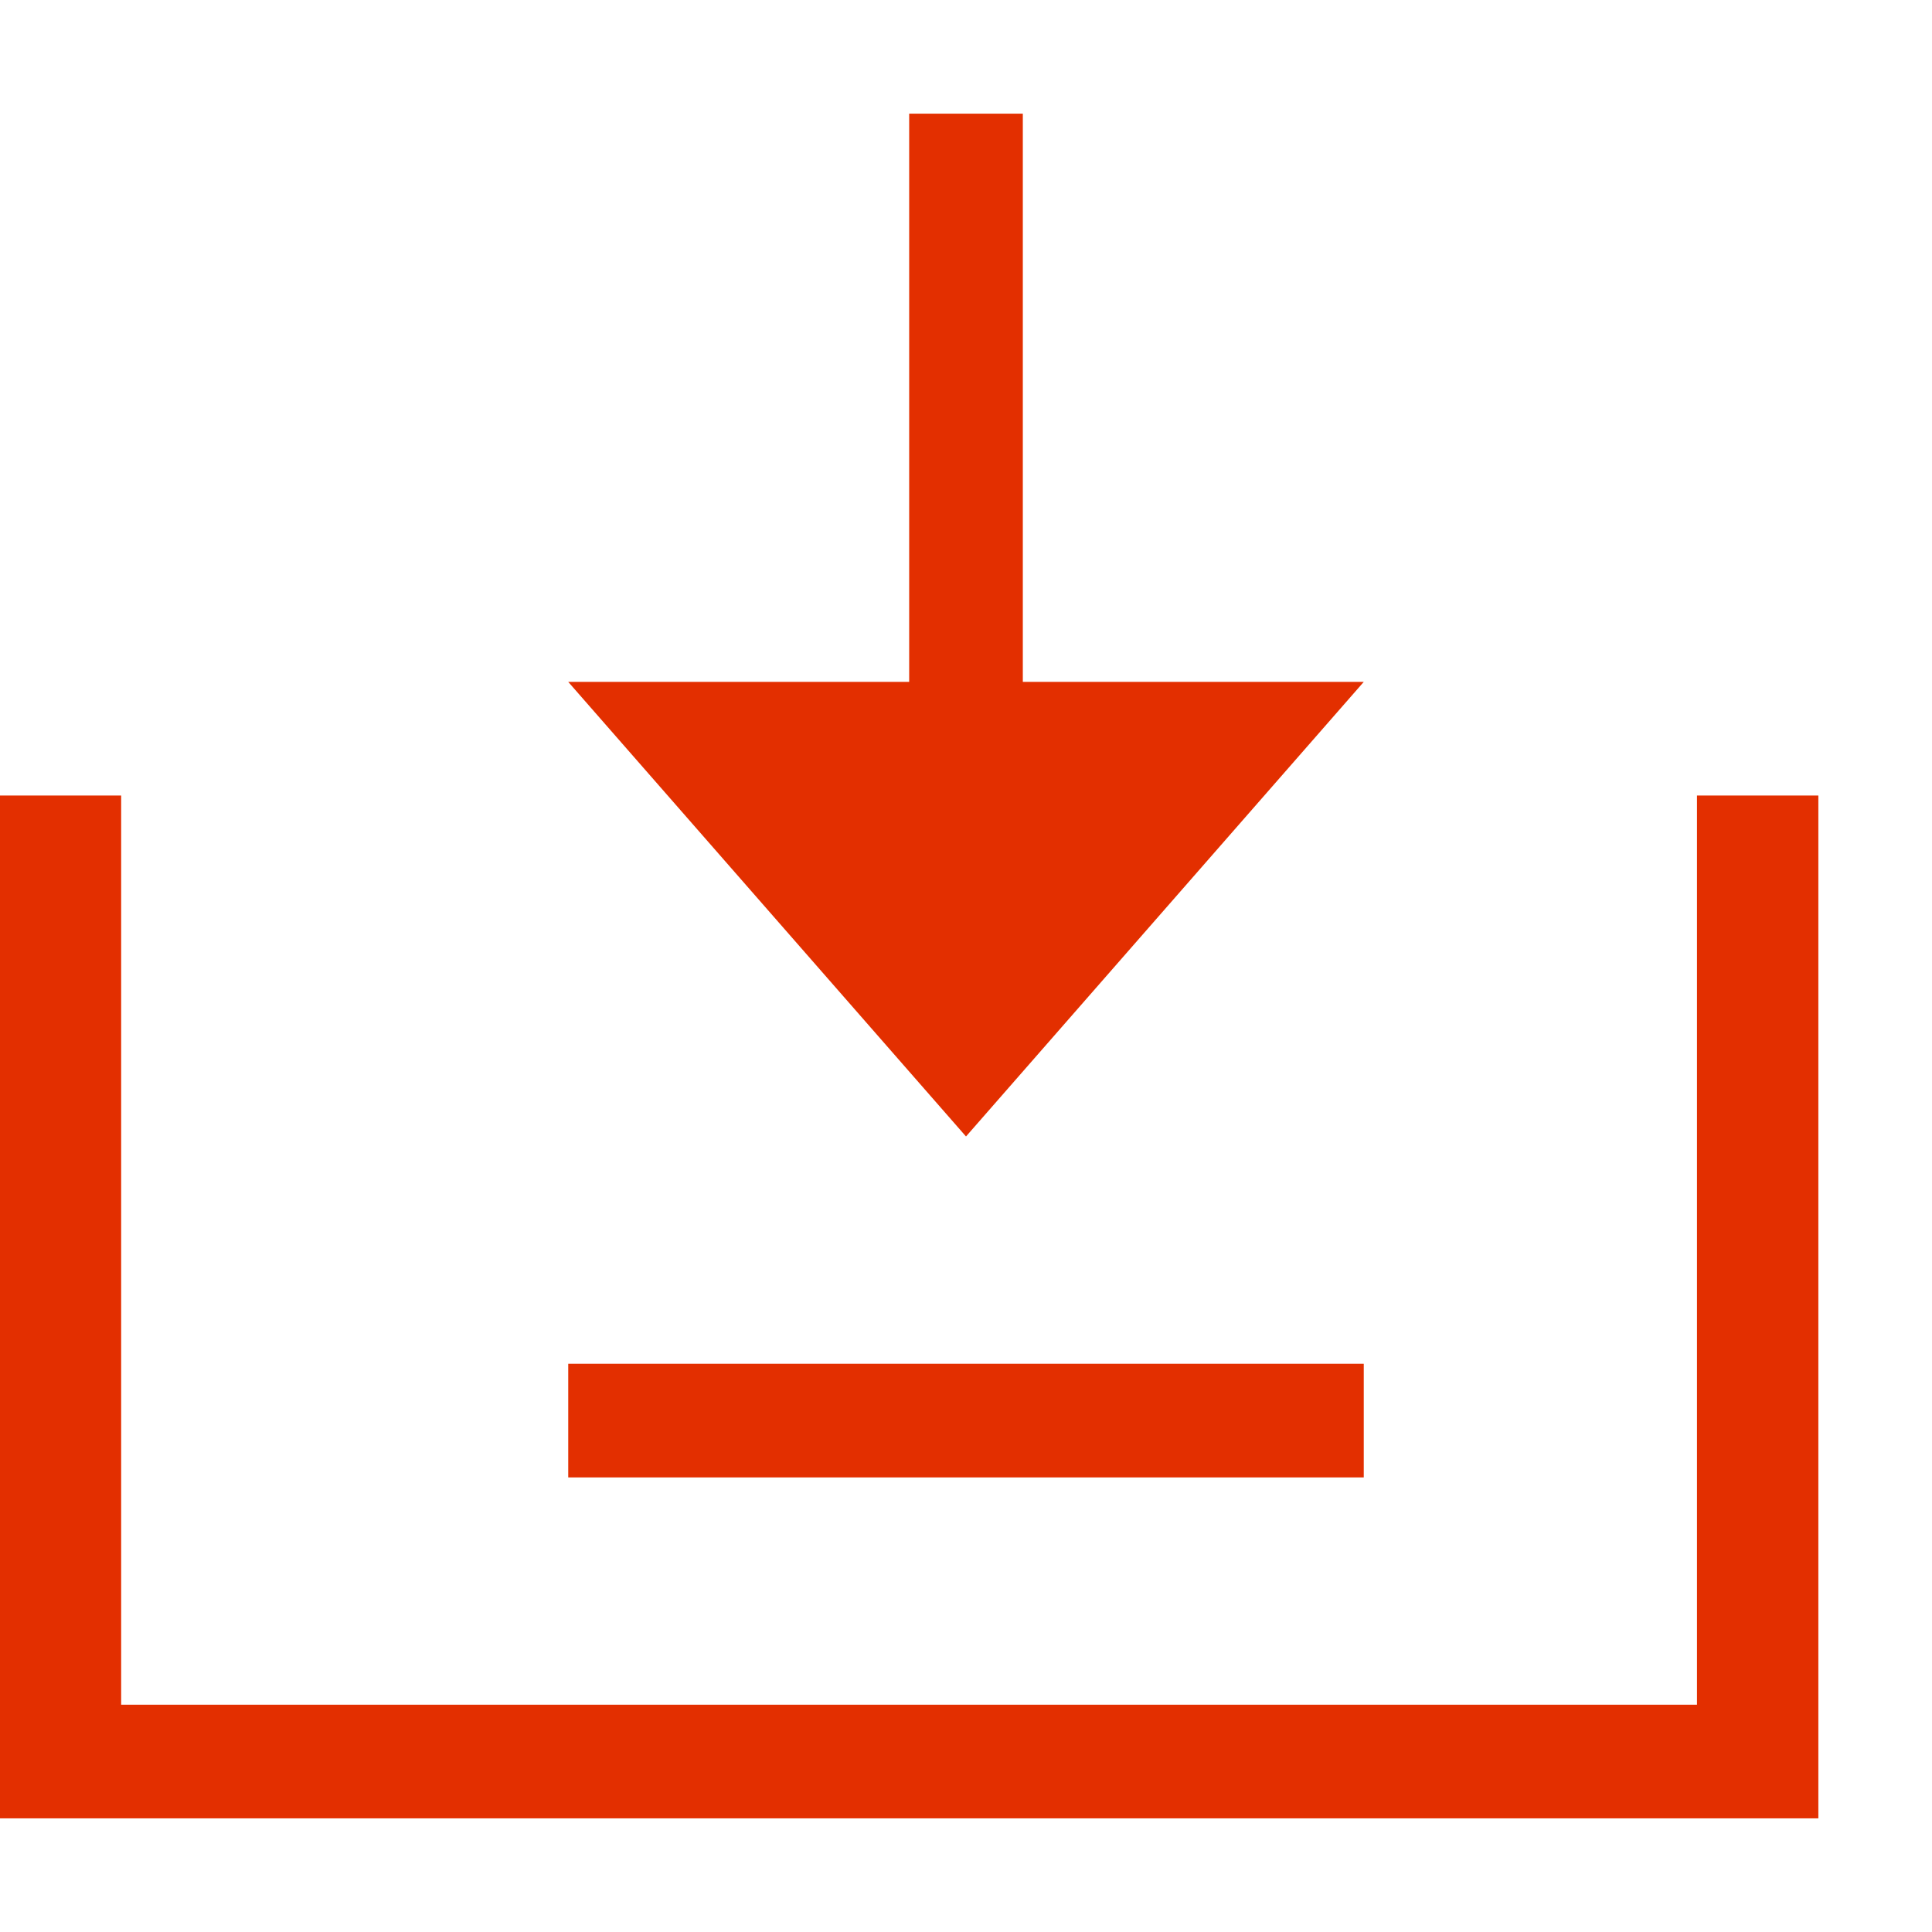 <svg id="icon_filedown_normal" xmlns="http://www.w3.org/2000/svg" width="17" height="17">
    <defs>
        <style>
            .cls-2{fill:#e32f00}
        </style>
    </defs>
    <path id="Subtraction_36" data-name="Subtraction 36" class="cls-2" d="M16 9H0V0h1.066v8h13.866V0H16v9z" transform="translate(0 7)"/>
    <path id="Rectangle_1284" data-name="Rectangle 1284" class="cls-2" transform="translate(8 1)" d="M0 0h1v8H0z"/>
    <path id="Polygon_48" data-name="Polygon 48" class="cls-2" d="M3.5 0 7 4H0z" transform="rotate(180 6 5)"/>
    <path id="Rectangle_1286" data-name="Rectangle 1286" class="cls-2" transform="translate(5 12)" d="M0 0h7v1H0z"/>
</svg>
